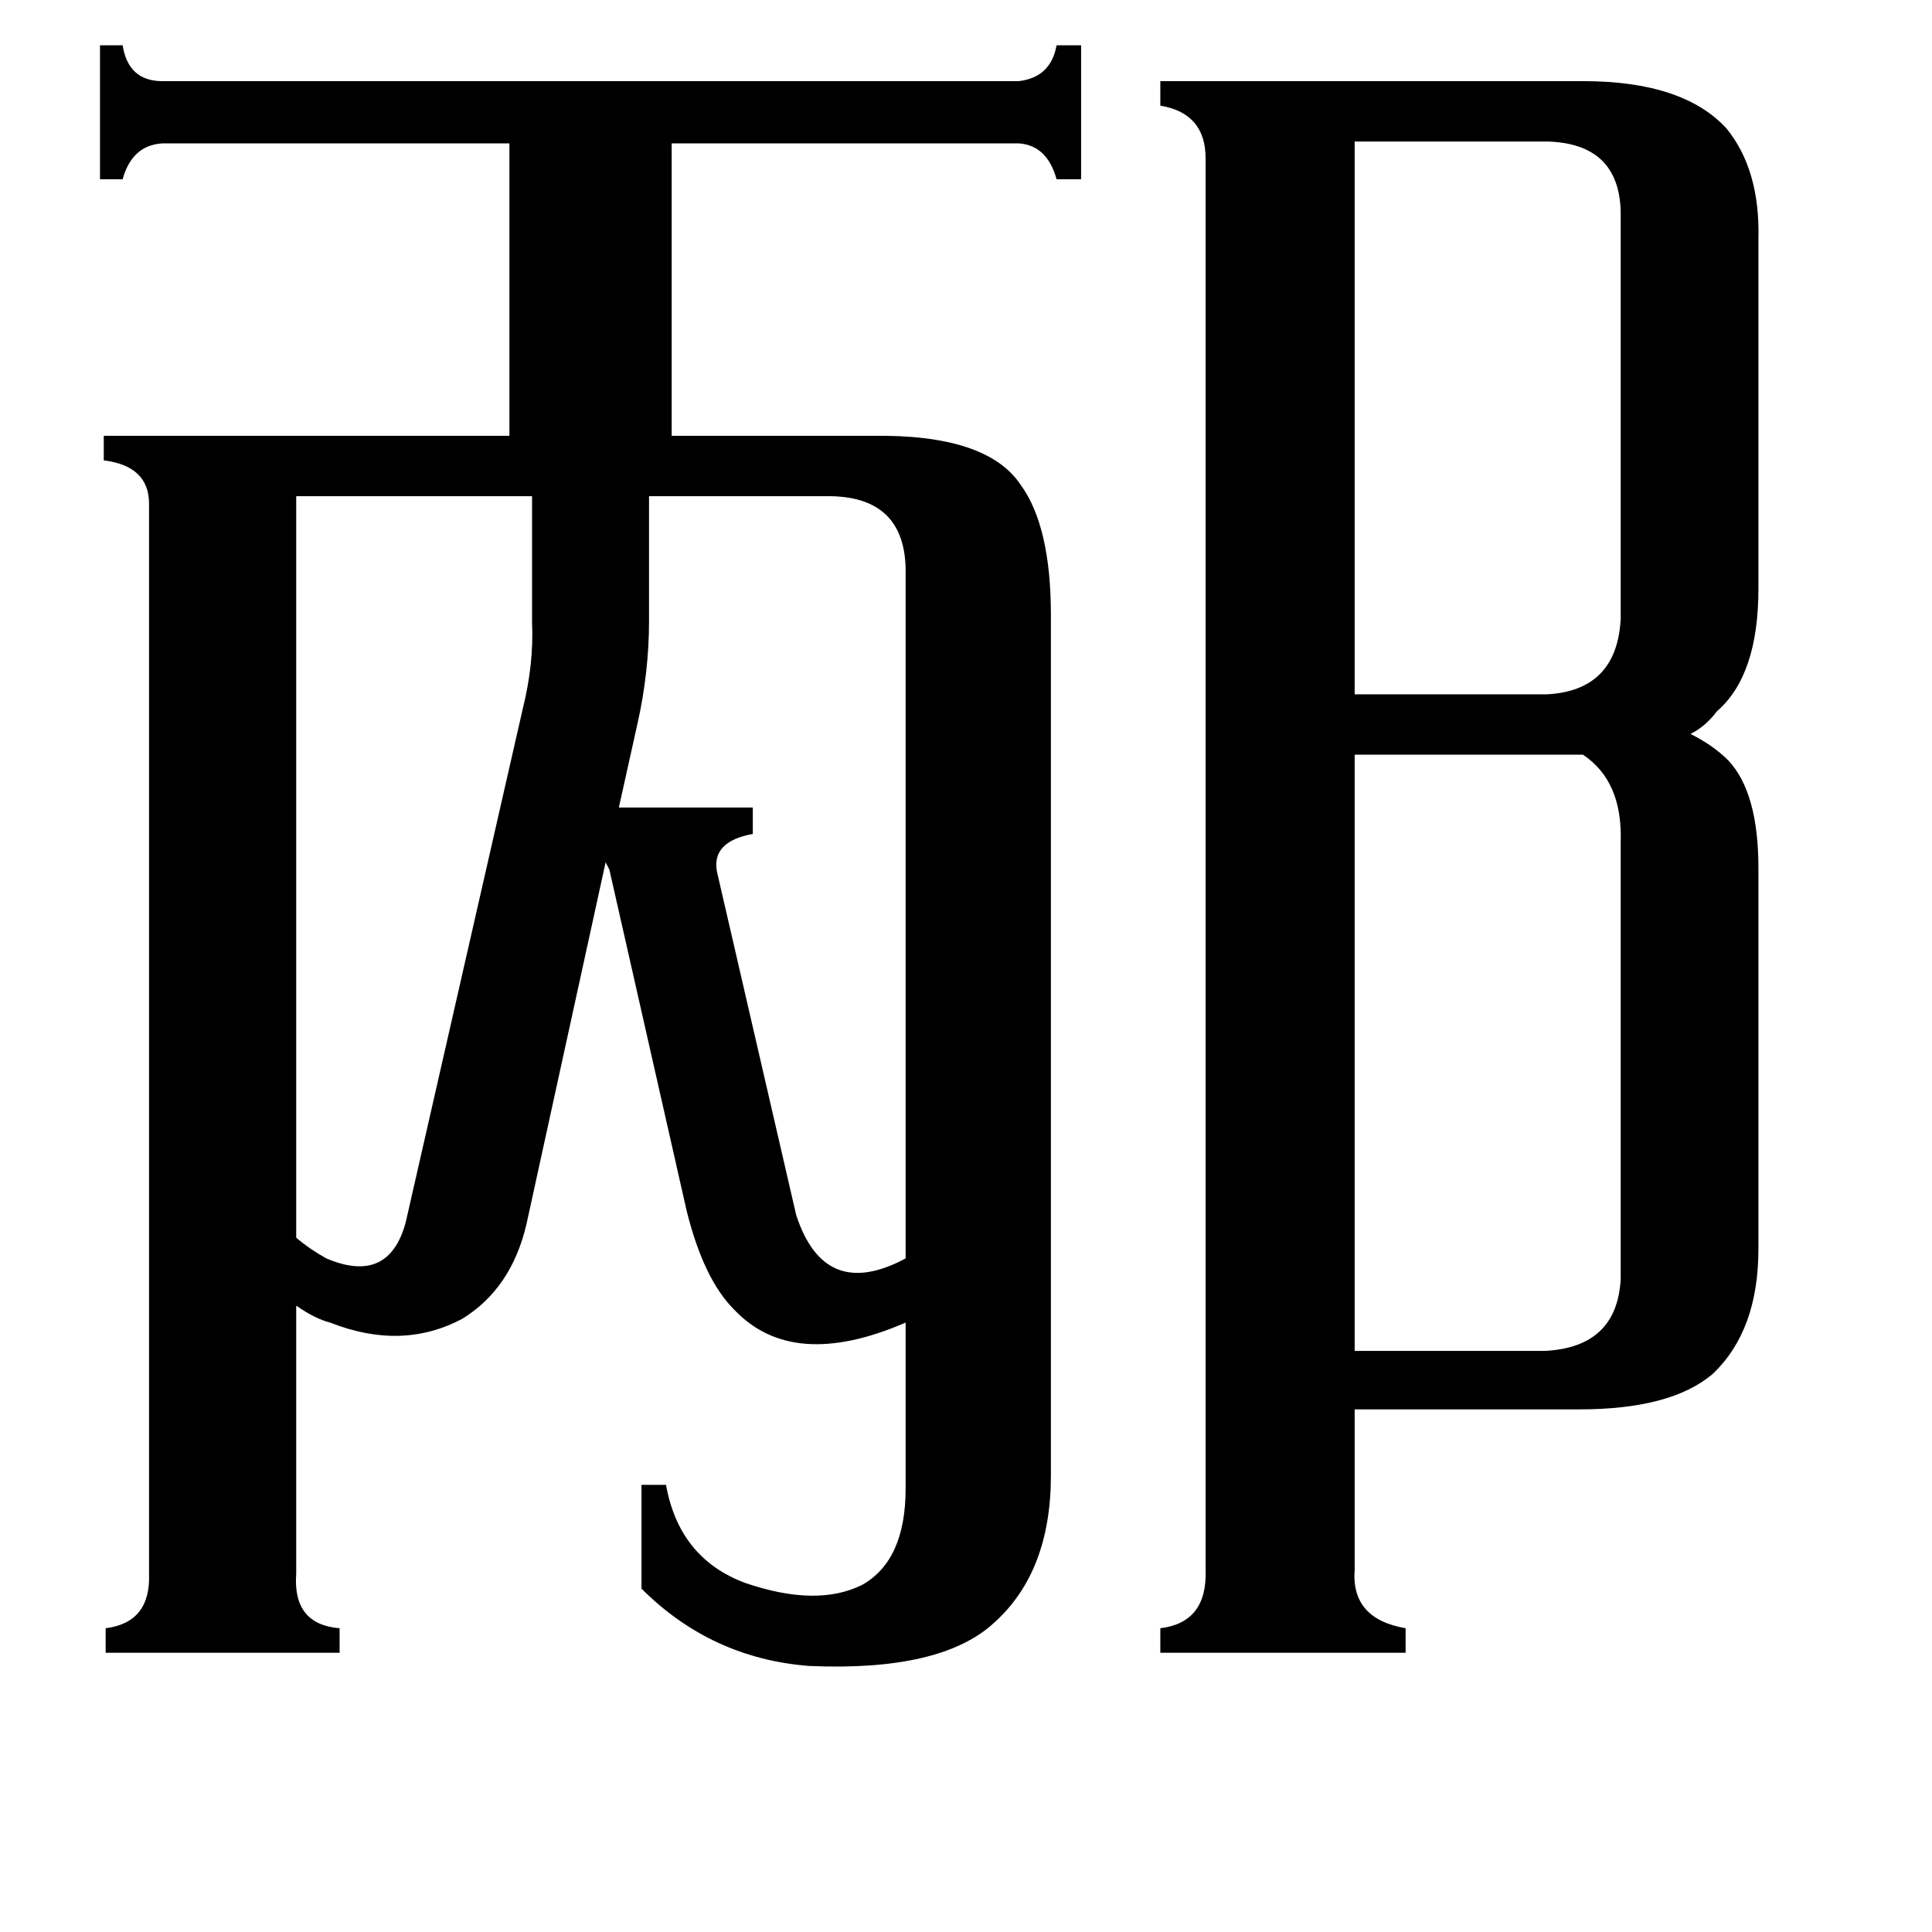 <svg xmlns="http://www.w3.org/2000/svg" viewBox="0 -800 1024 1024">
	<path fill="#000000" d="M277 -424Q283 -448 282 -470V-537H157V-144Q164 -138 173 -133Q206 -119 215 -152ZM718 -725V-432H820Q857 -434 859 -472V-688Q858 -724 820 -725ZM338 -417L328 -372H399V-358Q377 -354 380 -338L422 -156Q437 -110 480 -133V-499Q479 -536 441 -537H344V-471Q344 -444 338 -417ZM859 -354Q860 -386 839 -400H718V-84H819Q857 -86 859 -122ZM718 32Q716 58 745 63V76H615V63Q640 60 639 32V-716Q639 -740 615 -744V-757H839Q892 -757 915 -732Q933 -710 932 -673V-488Q932 -442 910 -423Q904 -415 896 -411Q908 -405 916 -397Q932 -380 932 -340V-138Q932 -95 908 -72Q886 -53 837 -53H718ZM157 34Q155 61 180 63V76H56V63Q80 60 79 34V-533Q79 -553 55 -556V-569H270V-724H86Q70 -723 65 -705H53V-776H65Q68 -757 86 -757H540Q557 -759 560 -776H573V-705H560Q555 -723 540 -724H356V-569H462Q523 -570 541 -543Q557 -521 557 -474V-18Q557 33 527 60Q499 86 429 83Q377 79 340 42V-13H353Q360 26 395 39Q433 52 457 40Q480 27 480 -11V-99Q420 -73 389 -106Q373 -122 364 -158L323 -339L321 -343L279 -151Q271 -117 245 -101Q213 -84 175 -99Q167 -101 157 -108Z"/>
</svg>